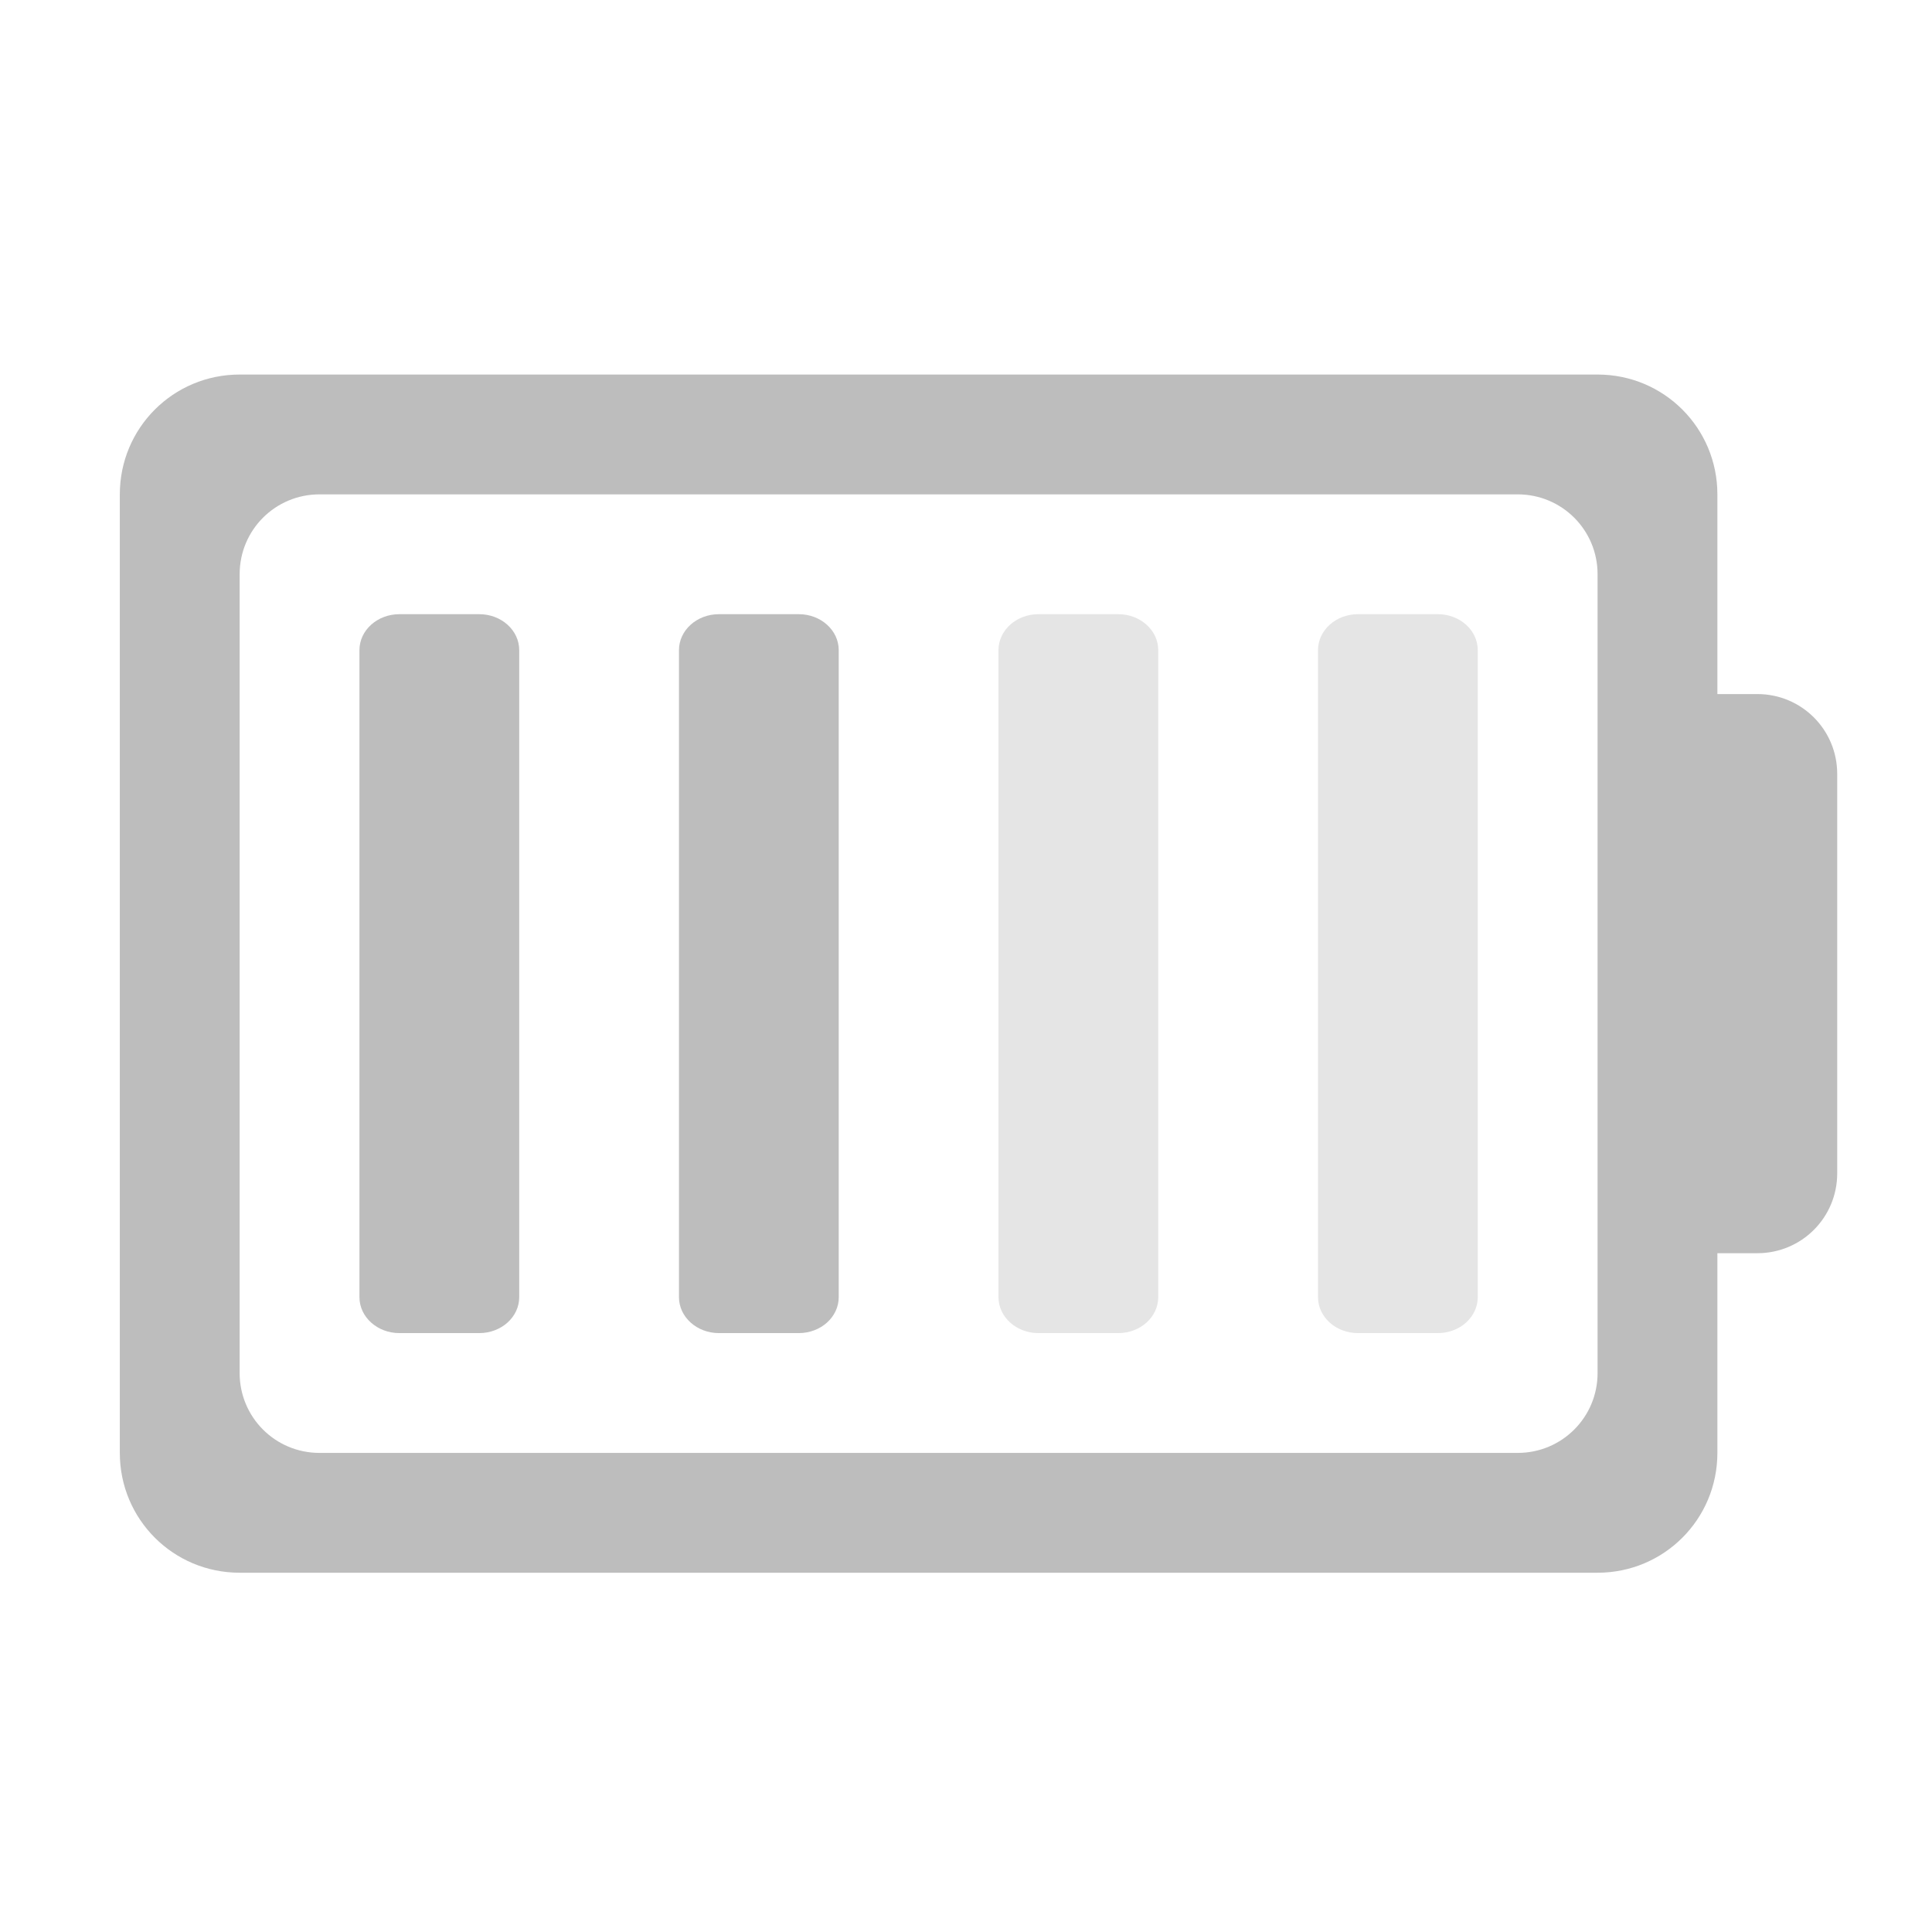 <?xml version="1.0" encoding="UTF-8"?>
<svg xmlns="http://www.w3.org/2000/svg" xmlns:xlink="http://www.w3.org/1999/xlink" width="512pt" height="512pt" viewBox="0 0 512 512" version="1.1">
<g id="surface1">
<path style=" stroke:none;fill-rule:nonzero;fill:rgb(74.118%,74.118%,74.118%);fill-opacity:1;" d="M 63.508 99.258 C 45.914 99.258 31.754 113.422 31.754 131.012 L 31.754 385.035 C 31.754 402.629 45.914 416.789 63.508 416.789 L 423.375 416.789 C 440.965 416.789 455.125 402.629 455.125 385.035 L 455.125 332.113 L 465.711 332.113 C 477.438 332.113 486.879 322.672 486.879 310.945 L 486.879 205.102 C 486.879 193.375 477.438 183.934 465.711 183.934 L 455.125 183.934 L 455.125 131.012 C 455.125 113.422 440.965 99.258 423.375 99.258 Z M 84.676 131.012 L 402.203 131.012 C 413.934 131.012 423.375 140.453 423.375 152.18 L 423.375 363.867 C 423.375 375.594 413.934 385.035 402.203 385.035 L 84.676 385.035 C 72.949 385.035 63.508 375.594 63.508 363.867 L 63.508 152.18 C 63.508 140.453 72.949 131.012 84.676 131.012 Z M 84.676 131.012 "/>
<path style=" stroke:none;fill-rule:nonzero;fill:rgb(74.118%,74.118%,74.118%);fill-opacity:1;" d="M 105.844 162.766 L 127.012 162.766 C 132.859 162.766 137.598 167.031 137.598 172.293 L 137.598 343.758 C 137.598 349.02 132.859 353.285 127.012 353.285 L 105.844 353.285 C 99.996 353.285 95.258 349.02 95.258 343.758 L 95.258 172.293 C 95.258 167.031 99.996 162.766 105.844 162.766 Z M 105.844 162.766 "/>
<path style=" stroke:none;fill-rule:nonzero;fill:rgb(74.118%,74.118%,74.118%);fill-opacity:1;" d="M 190.52 162.766 L 211.688 162.766 C 217.531 162.766 222.27 167.031 222.27 172.293 L 222.27 343.758 C 222.27 349.02 217.531 353.285 211.688 353.285 L 190.52 353.285 C 184.672 353.285 179.934 349.02 179.934 343.758 L 179.934 172.293 C 179.934 167.031 184.672 162.766 190.52 162.766 Z M 190.52 162.766 "/>
<path style=" stroke:none;fill-rule:nonzero;fill:rgb(74.118%,74.118%,74.118%);fill-opacity:0.392;" d="M 275.191 162.766 L 296.363 162.766 C 302.207 162.766 306.945 167.031 306.945 172.293 L 306.945 343.758 C 306.945 349.02 302.207 353.285 296.363 353.285 L 275.191 353.285 C 269.348 353.285 264.609 349.02 264.609 343.758 L 264.609 172.293 C 264.609 167.031 269.348 162.766 275.191 162.766 Z M 275.191 162.766 "/>
<path style=" stroke:none;fill-rule:nonzero;fill:rgb(74.118%,74.118%,74.118%);fill-opacity:0.392;" d="M 359.867 162.766 L 381.035 162.766 C 386.883 162.766 391.621 167.031 391.621 172.293 L 391.621 343.758 C 391.621 349.02 386.883 353.285 381.035 353.285 L 359.867 353.285 C 354.023 353.285 349.285 349.02 349.285 343.758 L 349.285 172.293 C 349.285 167.031 354.023 162.766 359.867 162.766 Z M 359.867 162.766 "/>
</g>
</svg>
